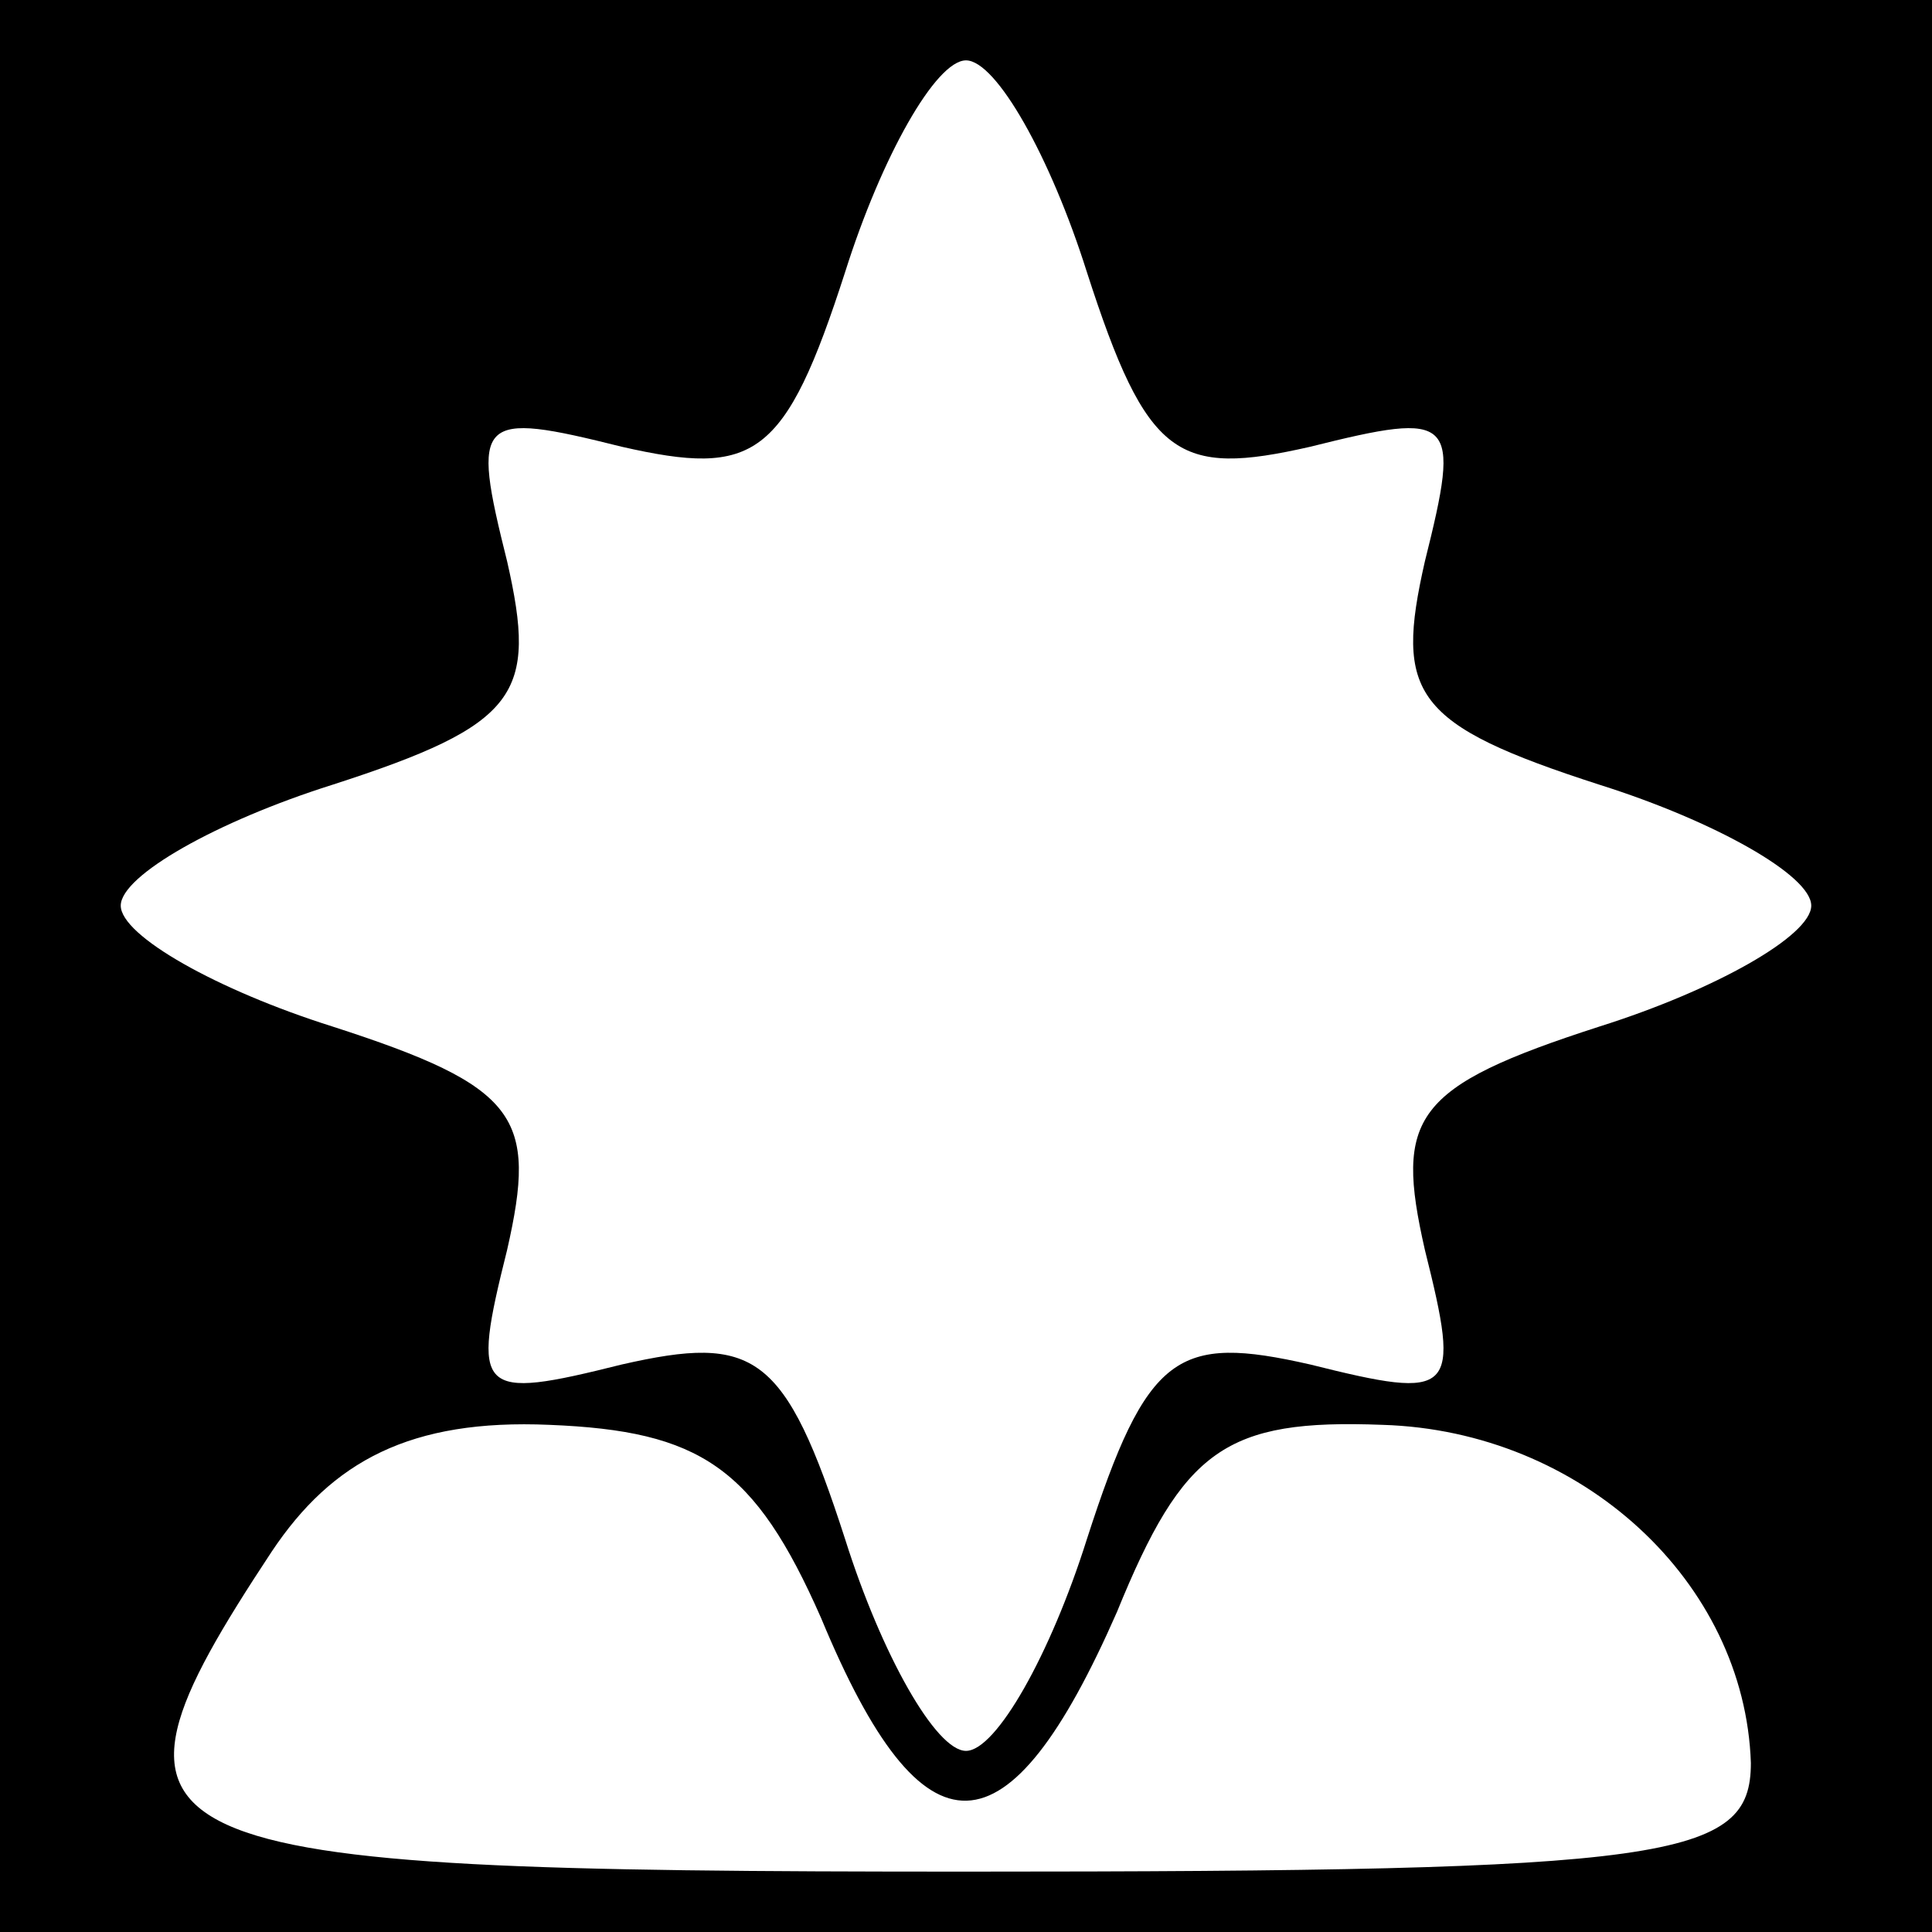 <?xml version="1.0" standalone="no"?>
<!DOCTYPE svg PUBLIC "-//W3C//DTD SVG 20010904//EN"
 "http://www.w3.org/TR/2001/REC-SVG-20010904/DTD/svg10.dtd">
<svg version="1.0" xmlns="http://www.w3.org/2000/svg"
 width="32pt" height="32pt" viewBox="0 0 32 32"
 preserveAspectRatio="xMidYMid meet">
<rect x="0" y="0" width="32" height="32" fill="#808080" stroke="none"/>
<g transform="translate(0,32) scale(0.1,-0.1)"
fill="#000000" stroke="none">
<path fill="#000000" stroke="none" d="M0 160 l0 -160 160 0 160 0 0 160 0
160 -160 0 -160 0 0 -160z"/>
<path fill="#ffffff" stroke="none" d="M180 275 c10 -31 15 -34 37 -29 24 6
25 5 19 -19 -5 -22 -2 -27 29 -37 19 -6 35 -15 35 -20 0 -5 -16 -14 -35 -20
-31 -10 -34 -15 -29 -37 6 -24 5 -25 -19 -19 -22 5 -27 2 -37 -29 -6 -19 -15
-35 -20 -35 -5 0 -14 16 -20 35 -10 31 -15 34 -37 29 -24 -6 -25 -5 -19 19 5
22 2 27 -29 37 -19 6 -35 15 -35 20 0 5 16 14 35 20 31 10 34 15 29 37 -6 24
-5 25 19 19 22 -5 27 -2 37 29 6 19 15 35 20 35 5 0 14 -16 20 -35z"/>
<path fill="#ffffff" stroke="none" d="M136 52 c17 -41 31 -40 49 1 11 27 18
32 44 31 33 -1 60 -26 61 -56 0 -16 -13 -18 -130 -18 -140 0 -148 3 -115 53
10 15 23 22 46 21 25 -1 34 -7 45 -32z"/>
</g>
</svg>
